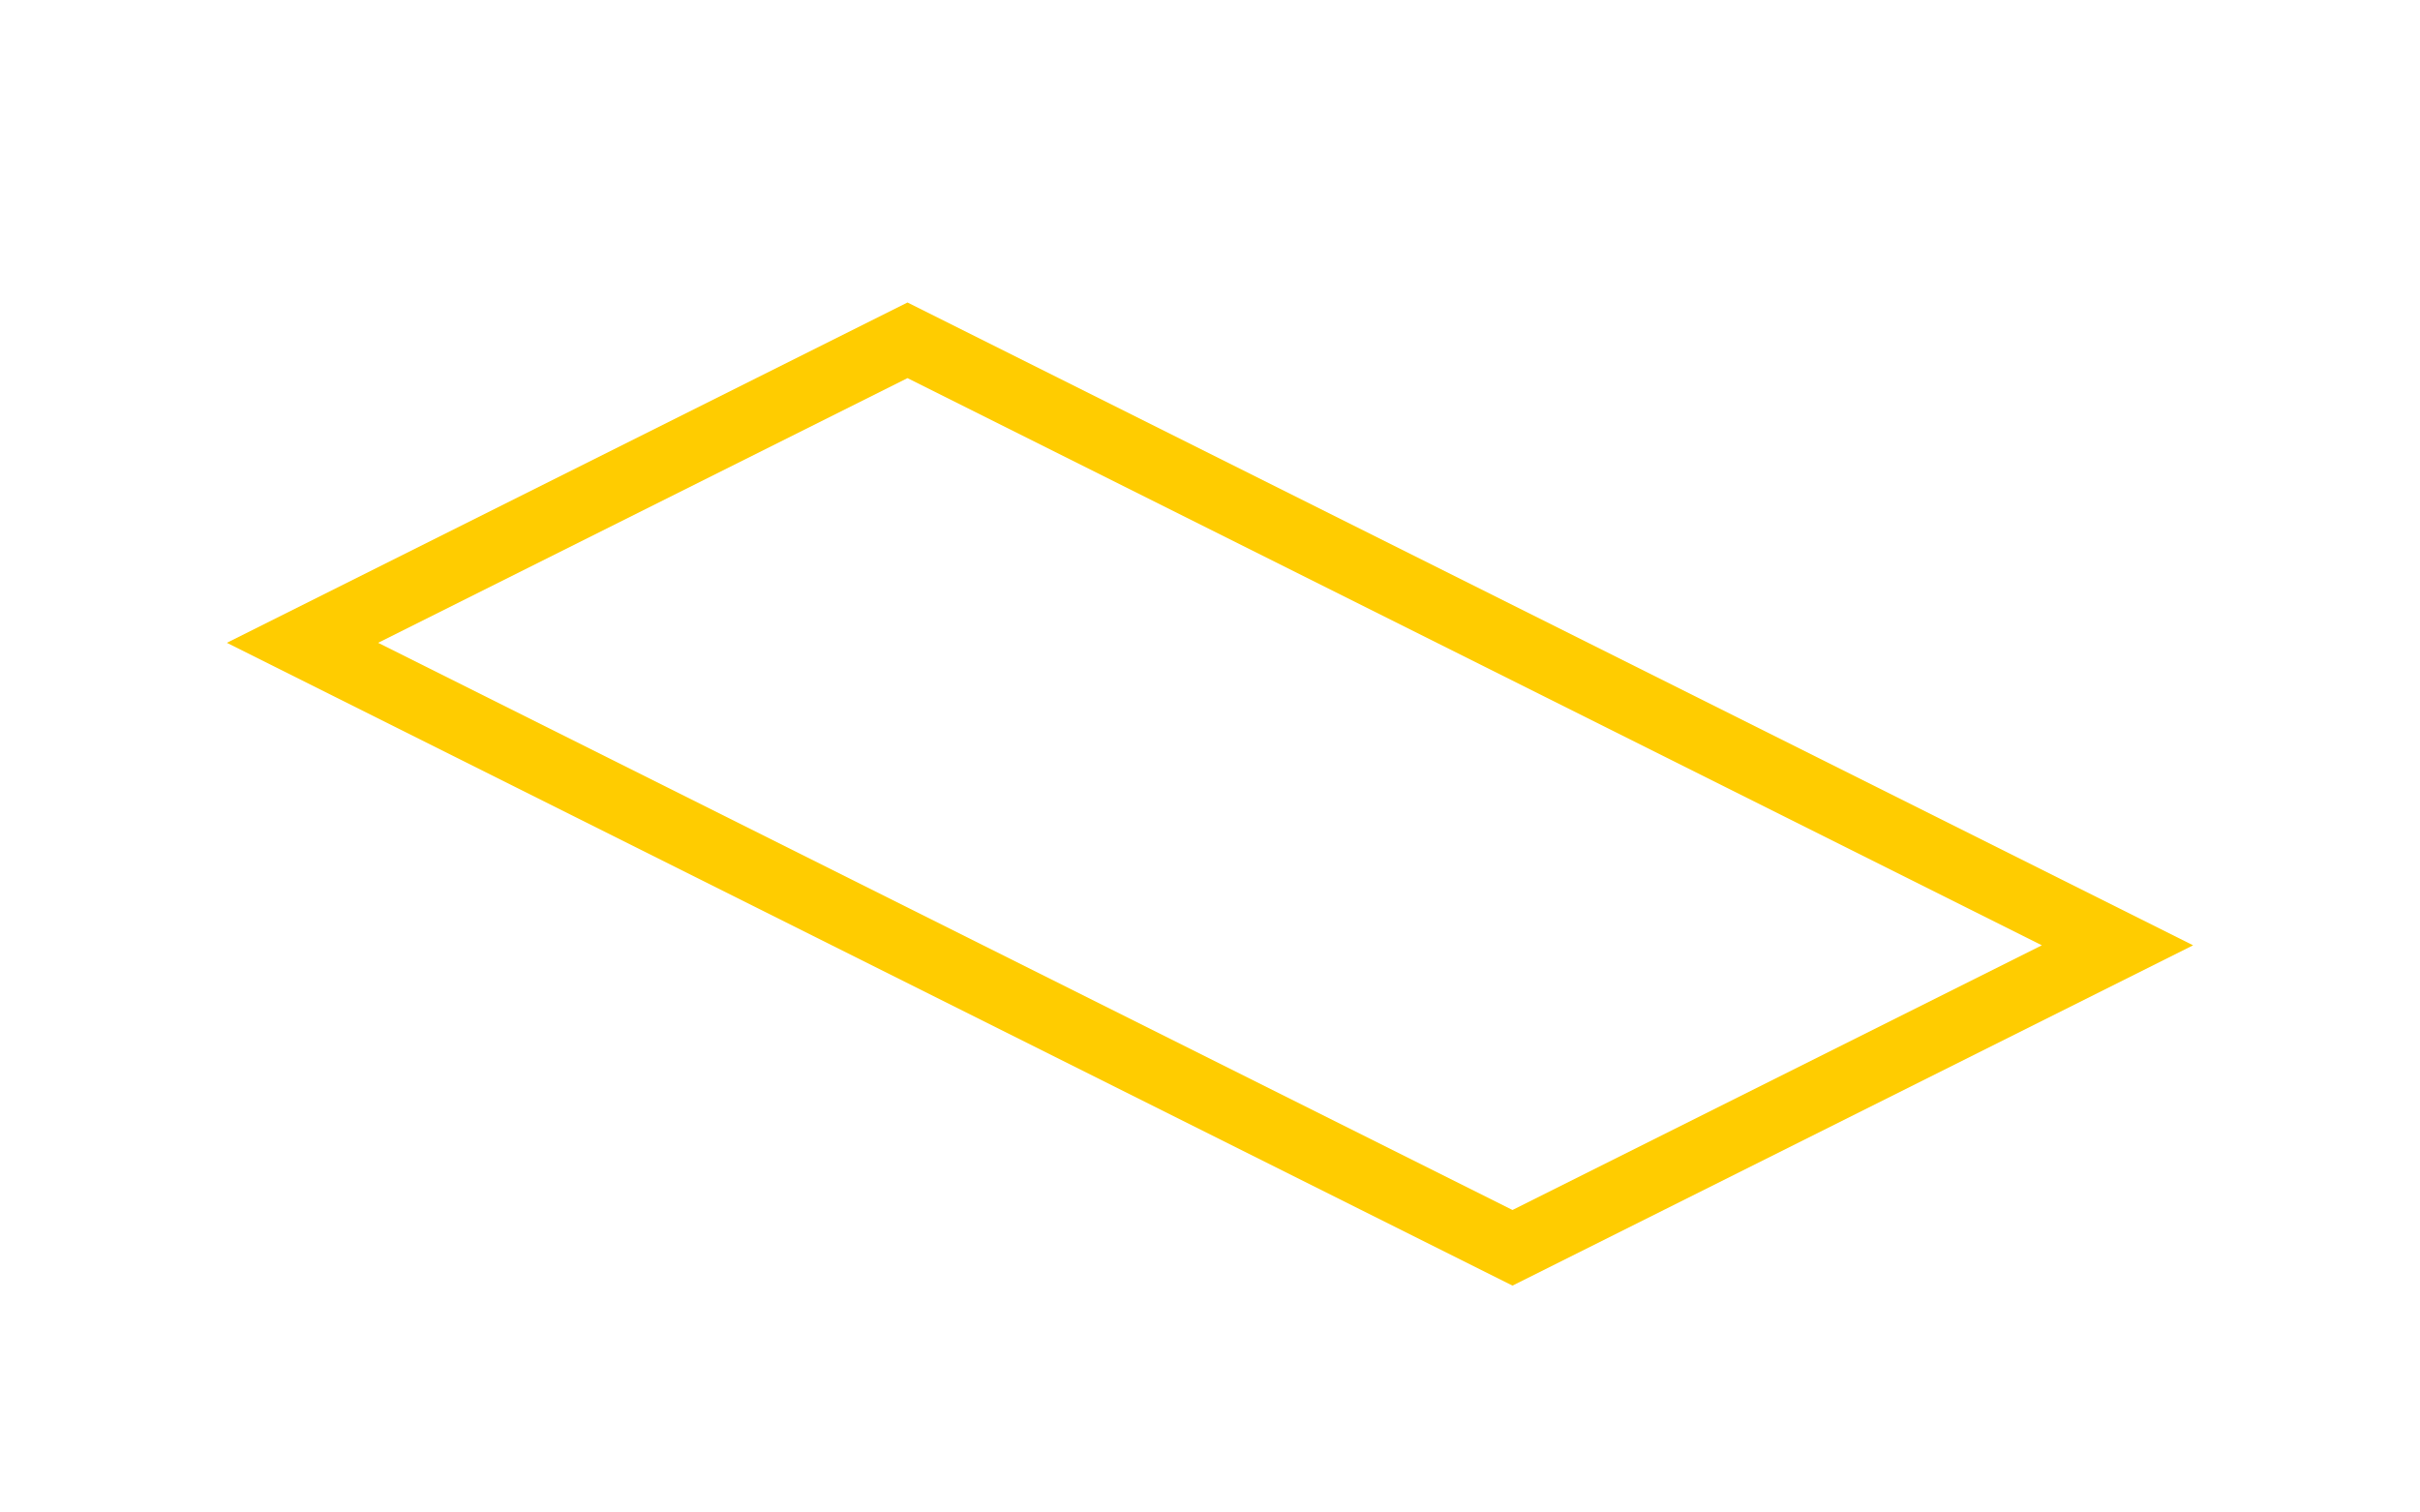 <?xml version="1.0" encoding="utf-8"?>
<!-- Generator: Adobe Illustrator 18.1.0, SVG Export Plug-In . SVG Version: 6.00 Build 0)  -->
<svg version="1.1" id="Layer_1" xmlns="http://www.w3.org/2000/svg" xmlns:xlink="http://www.w3.org/1999/xlink" x="0px" y="0px"
	 viewBox="0 0 64 40" enable-background="new 0 0 64 40" xml:space="preserve">
<path fill="#FFCC00" d="M24,8L6,17l34,17l18-9L24,8z M40,32L10,17l14-7l30,15L40,32z"/>
</svg>
